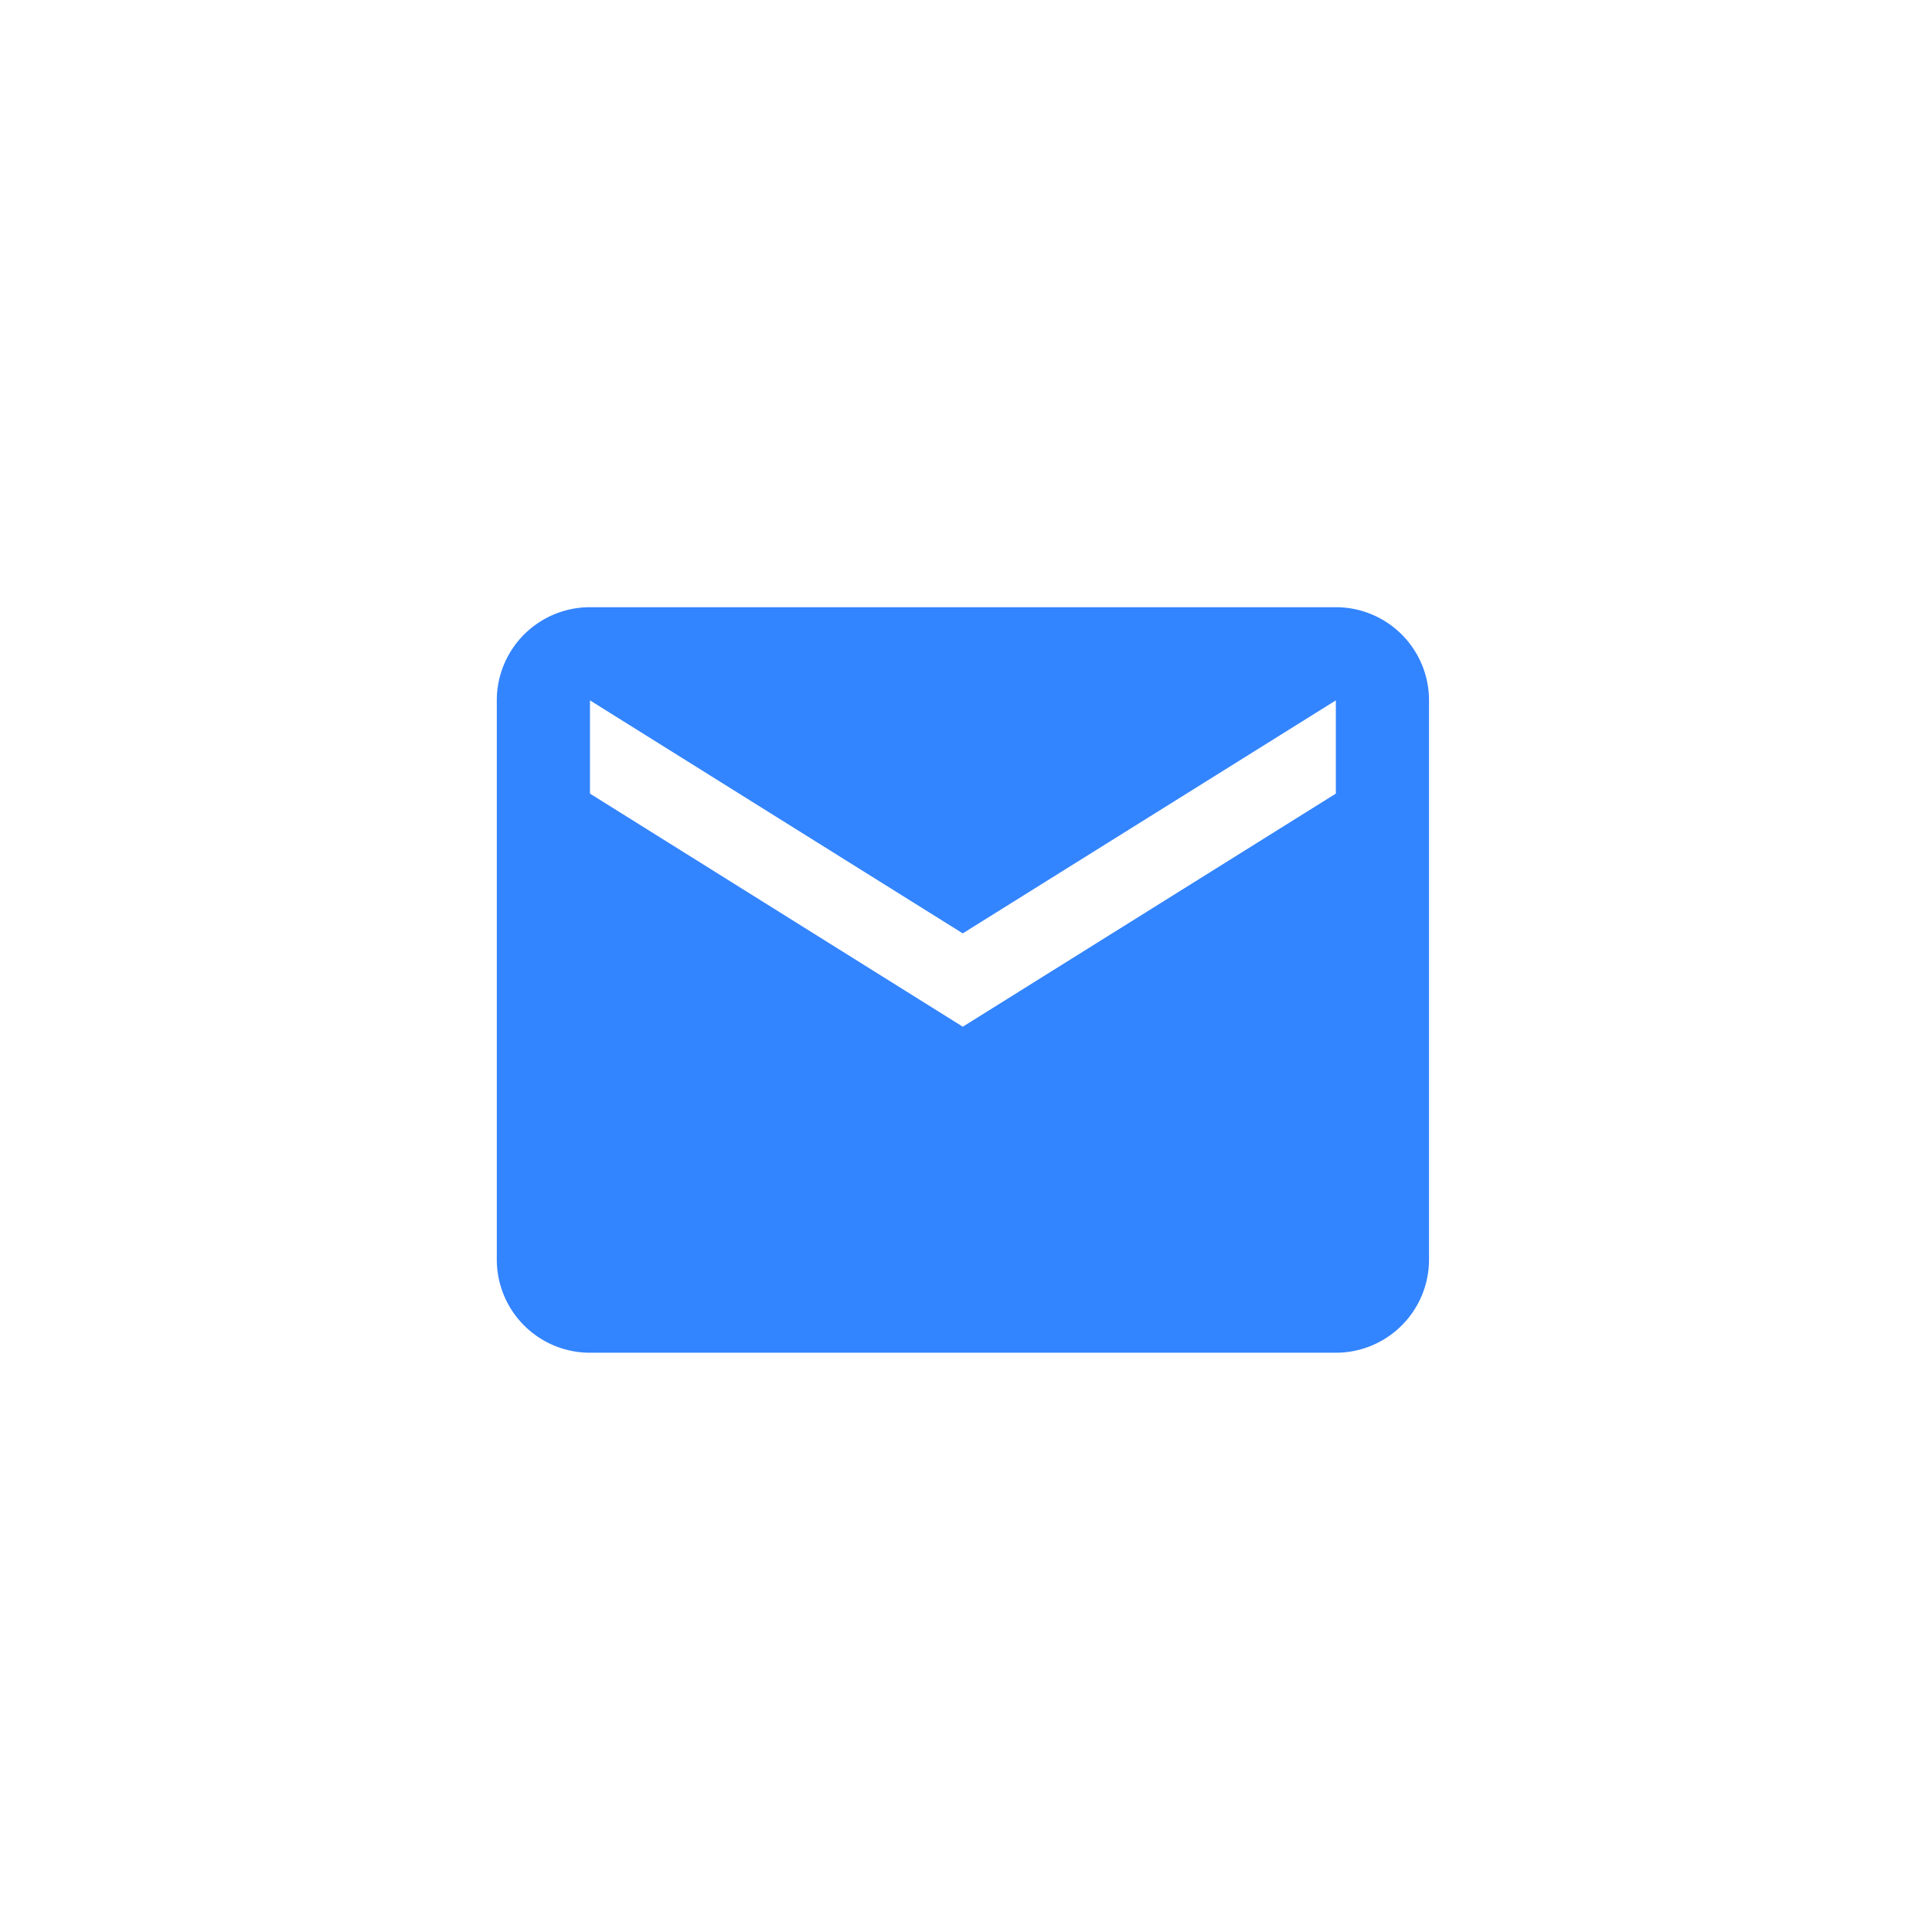 <svg id="ic_blue_mail" xmlns="http://www.w3.org/2000/svg" width="35" height="35" viewBox="0 0 35 35">
  <rect id="Bounds" width="35" height="35" fill="none"/>
  <path id="ic_blue_mail-2" data-name="ic_blue_mail" d="M17.2,4H3.688A1.688,1.688,0,0,0,2,5.688v10.13a1.688,1.688,0,0,0,1.688,1.688H17.2a1.688,1.688,0,0,0,1.688-1.688V5.688A1.688,1.688,0,0,0,17.2,4Zm0,3.377L10.442,11.6,3.688,7.377V5.688l6.753,4.221L17.2,5.688Z" transform="translate(7 7)" fill="#3384ff"/>
</svg>

